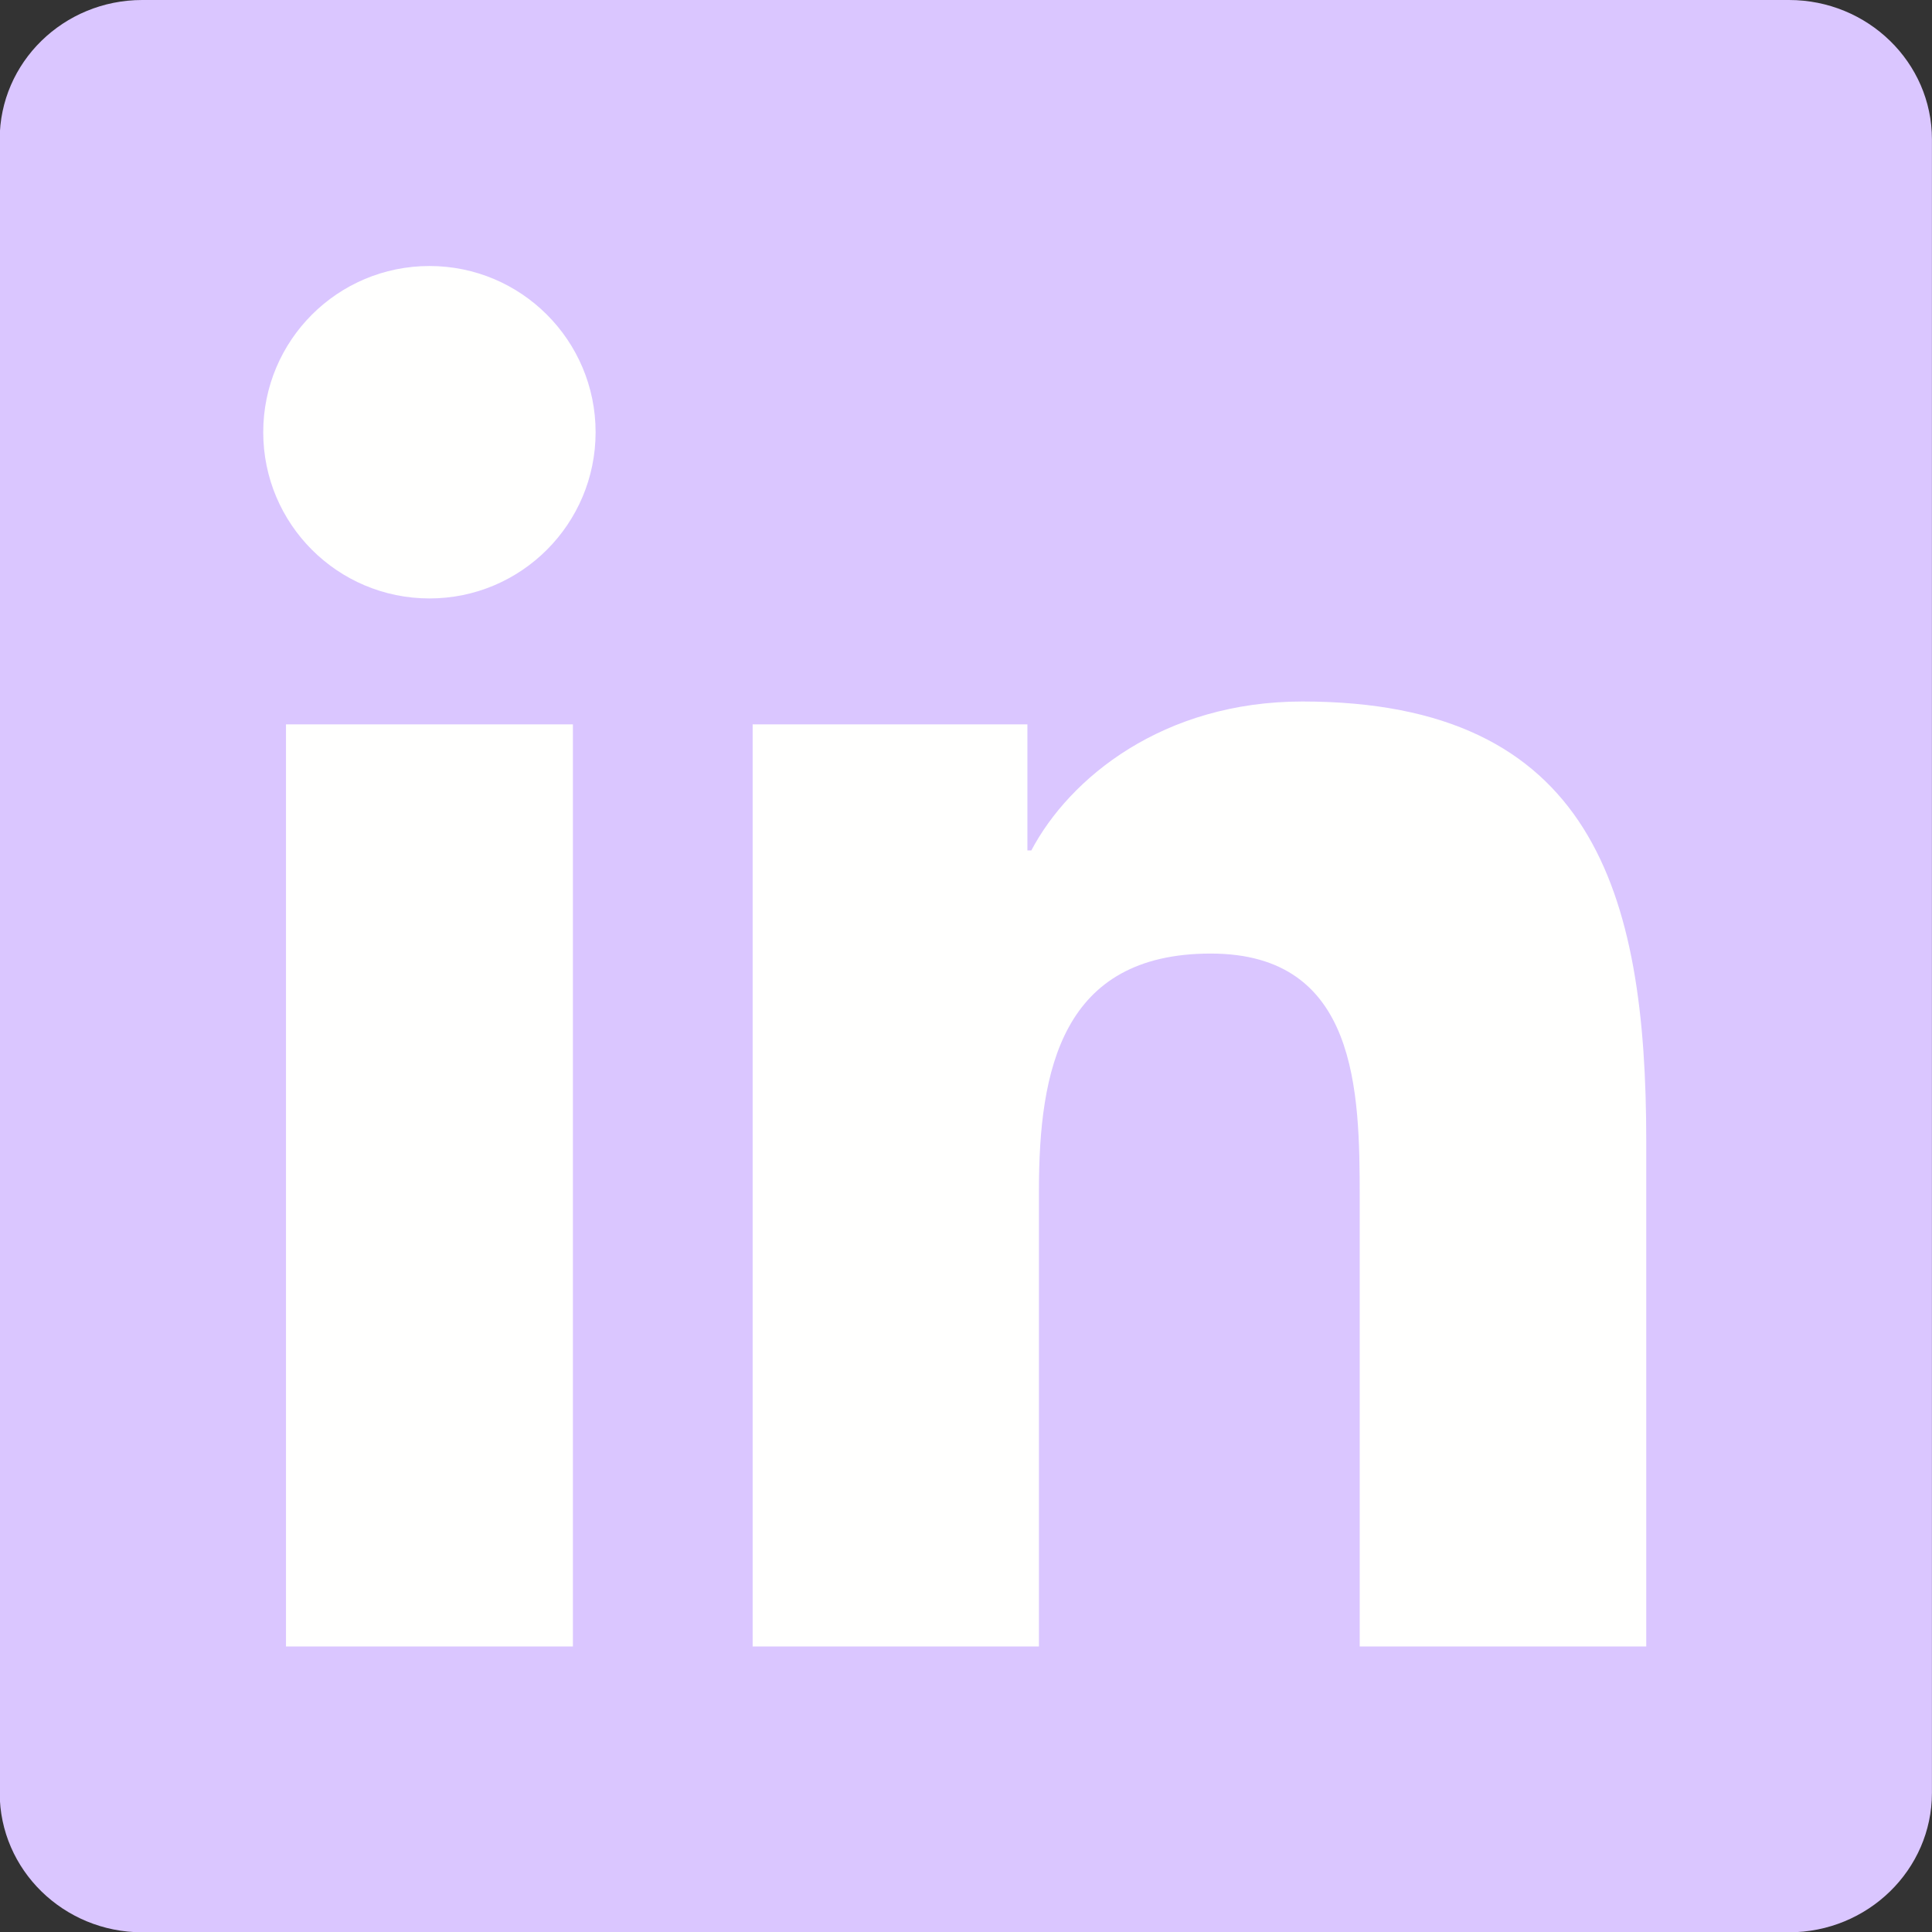 <svg xmlns="http://www.w3.org/2000/svg" width="32" height="32" viewBox="0 0 32 32"><rect x="0" y="0" width="32" height="32" fill="#333333" stroke="none"/><g fill="none" fill-rule="evenodd" transform="translate(-.005)"><path fill="#dac6ff" d="M29.636,0 L2.361,0 C1.058,0 0,1.033 0,2.308 L0,29.695 C0,30.97 1.058,32.005 2.361,32.005 L29.636,32.005 C30.941,32.005 32.004,30.97 32.004,29.695 L32.004,2.308 C32.004,1.033 30.941,0 29.636,0"/><path fill="#FFFFFE" d="M7.119 4.406C8.638 4.406 9.87 5.639 9.87 7.159 9.87 8.678 8.638 9.912 7.119 9.912 5.595 9.912 4.365 8.678 4.365 7.159 4.365 5.639 5.595 4.406 7.119 4.406L7.119 4.406ZM4.742 27.271 9.494 27.271 9.494 11.998 4.742 11.998 4.742 27.271ZM12.471 11.998 17.022 11.998 17.022 14.086 17.087 14.086C17.72 12.886 19.268 11.619 21.578 11.619 26.384 11.619 27.272 14.782 27.272 18.895L27.272 27.271 22.526 27.271 22.526 19.844C22.526 18.073 22.495 15.794 20.059 15.794 17.589 15.794 17.213 17.725 17.213 19.717L17.213 27.271 12.471 27.271 12.471 11.998"/></g></svg>